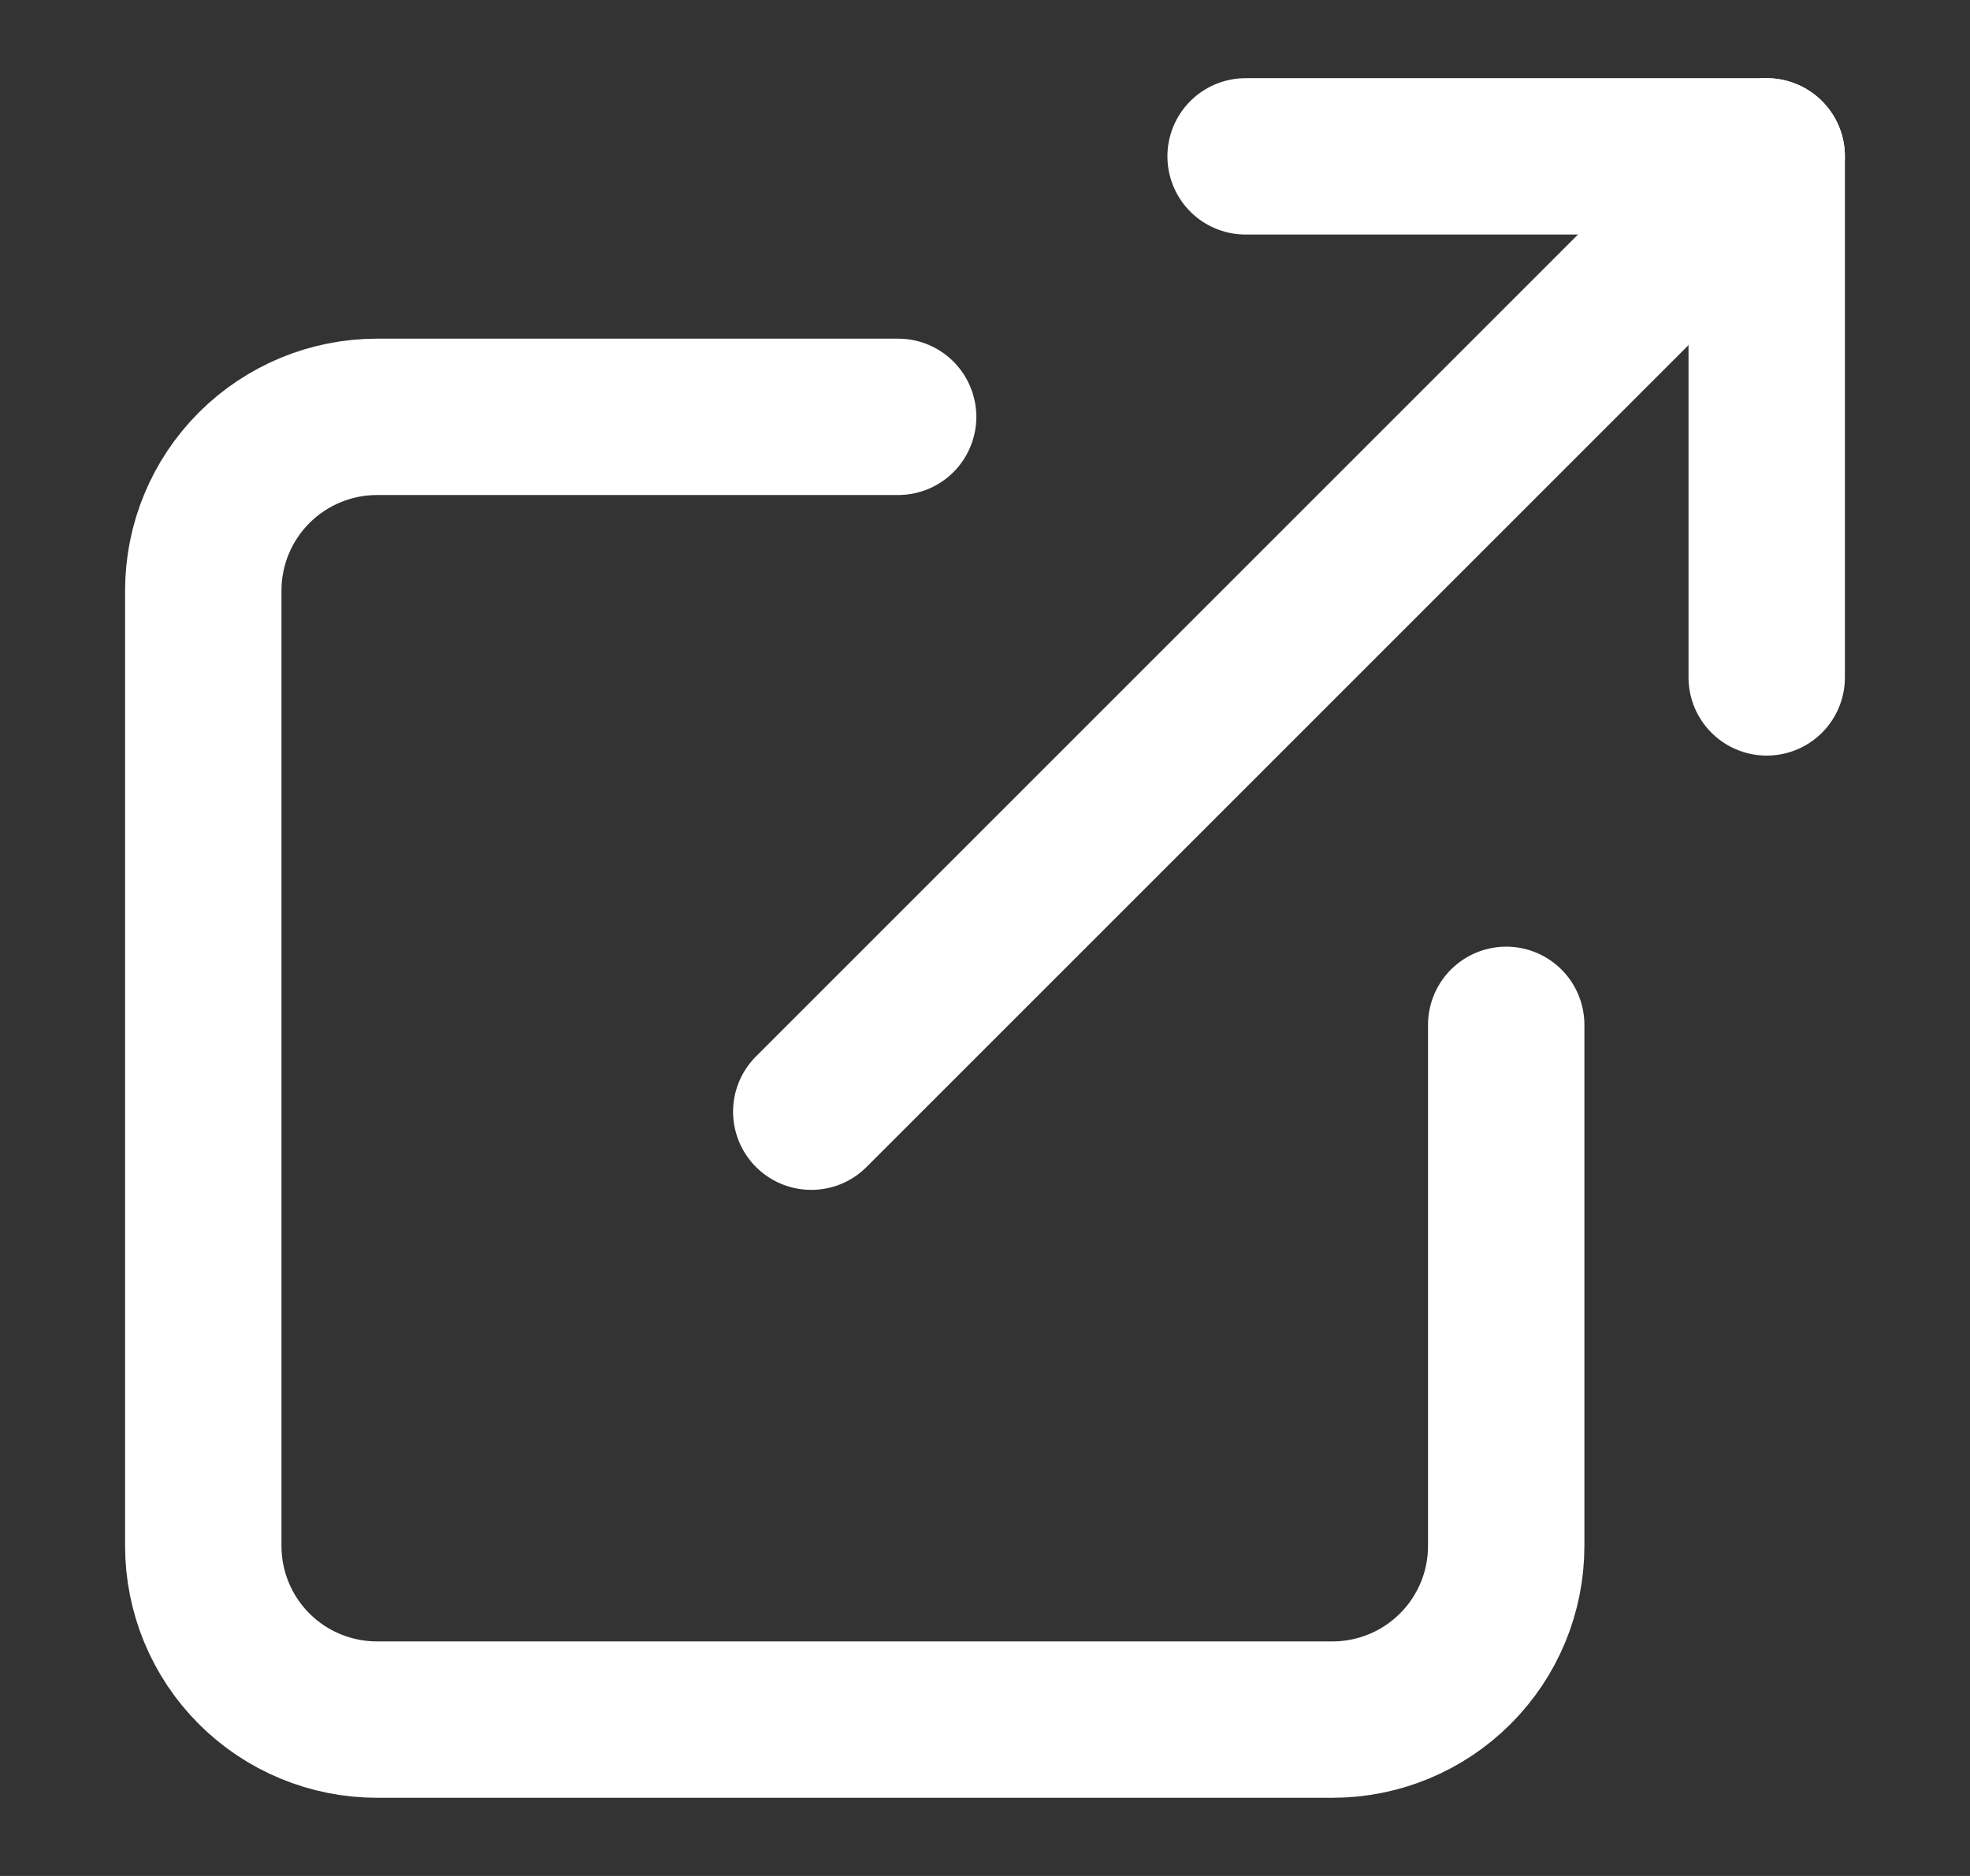 <svg width="21" height="20" viewBox="0 0 21 20" fill="none" xmlns="http://www.w3.org/2000/svg">
<rect x="0" y="0" width="21" height="20" fill="#333333" stroke="none"/>
<path d="M16.056 10.926V16.482C16.056 16.973 15.861 17.444 15.513 17.791C15.166 18.138 14.695 18.333 14.204 18.333H4.019C3.527 18.333 3.056 18.138 2.709 17.791C2.362 17.444 2.167 16.973 2.167 16.482V6.296C2.167 5.805 2.362 5.334 2.709 4.987C3.056 4.64 3.527 4.444 4.019 4.444H9.574" stroke="white" stroke-width="1.667" stroke-linecap="round" stroke-linejoin="round"/>
<path d="M13.278 1.667H18.833V7.222" stroke="white" stroke-width="1.667" stroke-linecap="round" stroke-linejoin="round"/>
<path d="M8.648 11.852L18.833 1.667" stroke="white" stroke-width="1.667" stroke-linecap="round" stroke-linejoin="round"/>
</svg>
